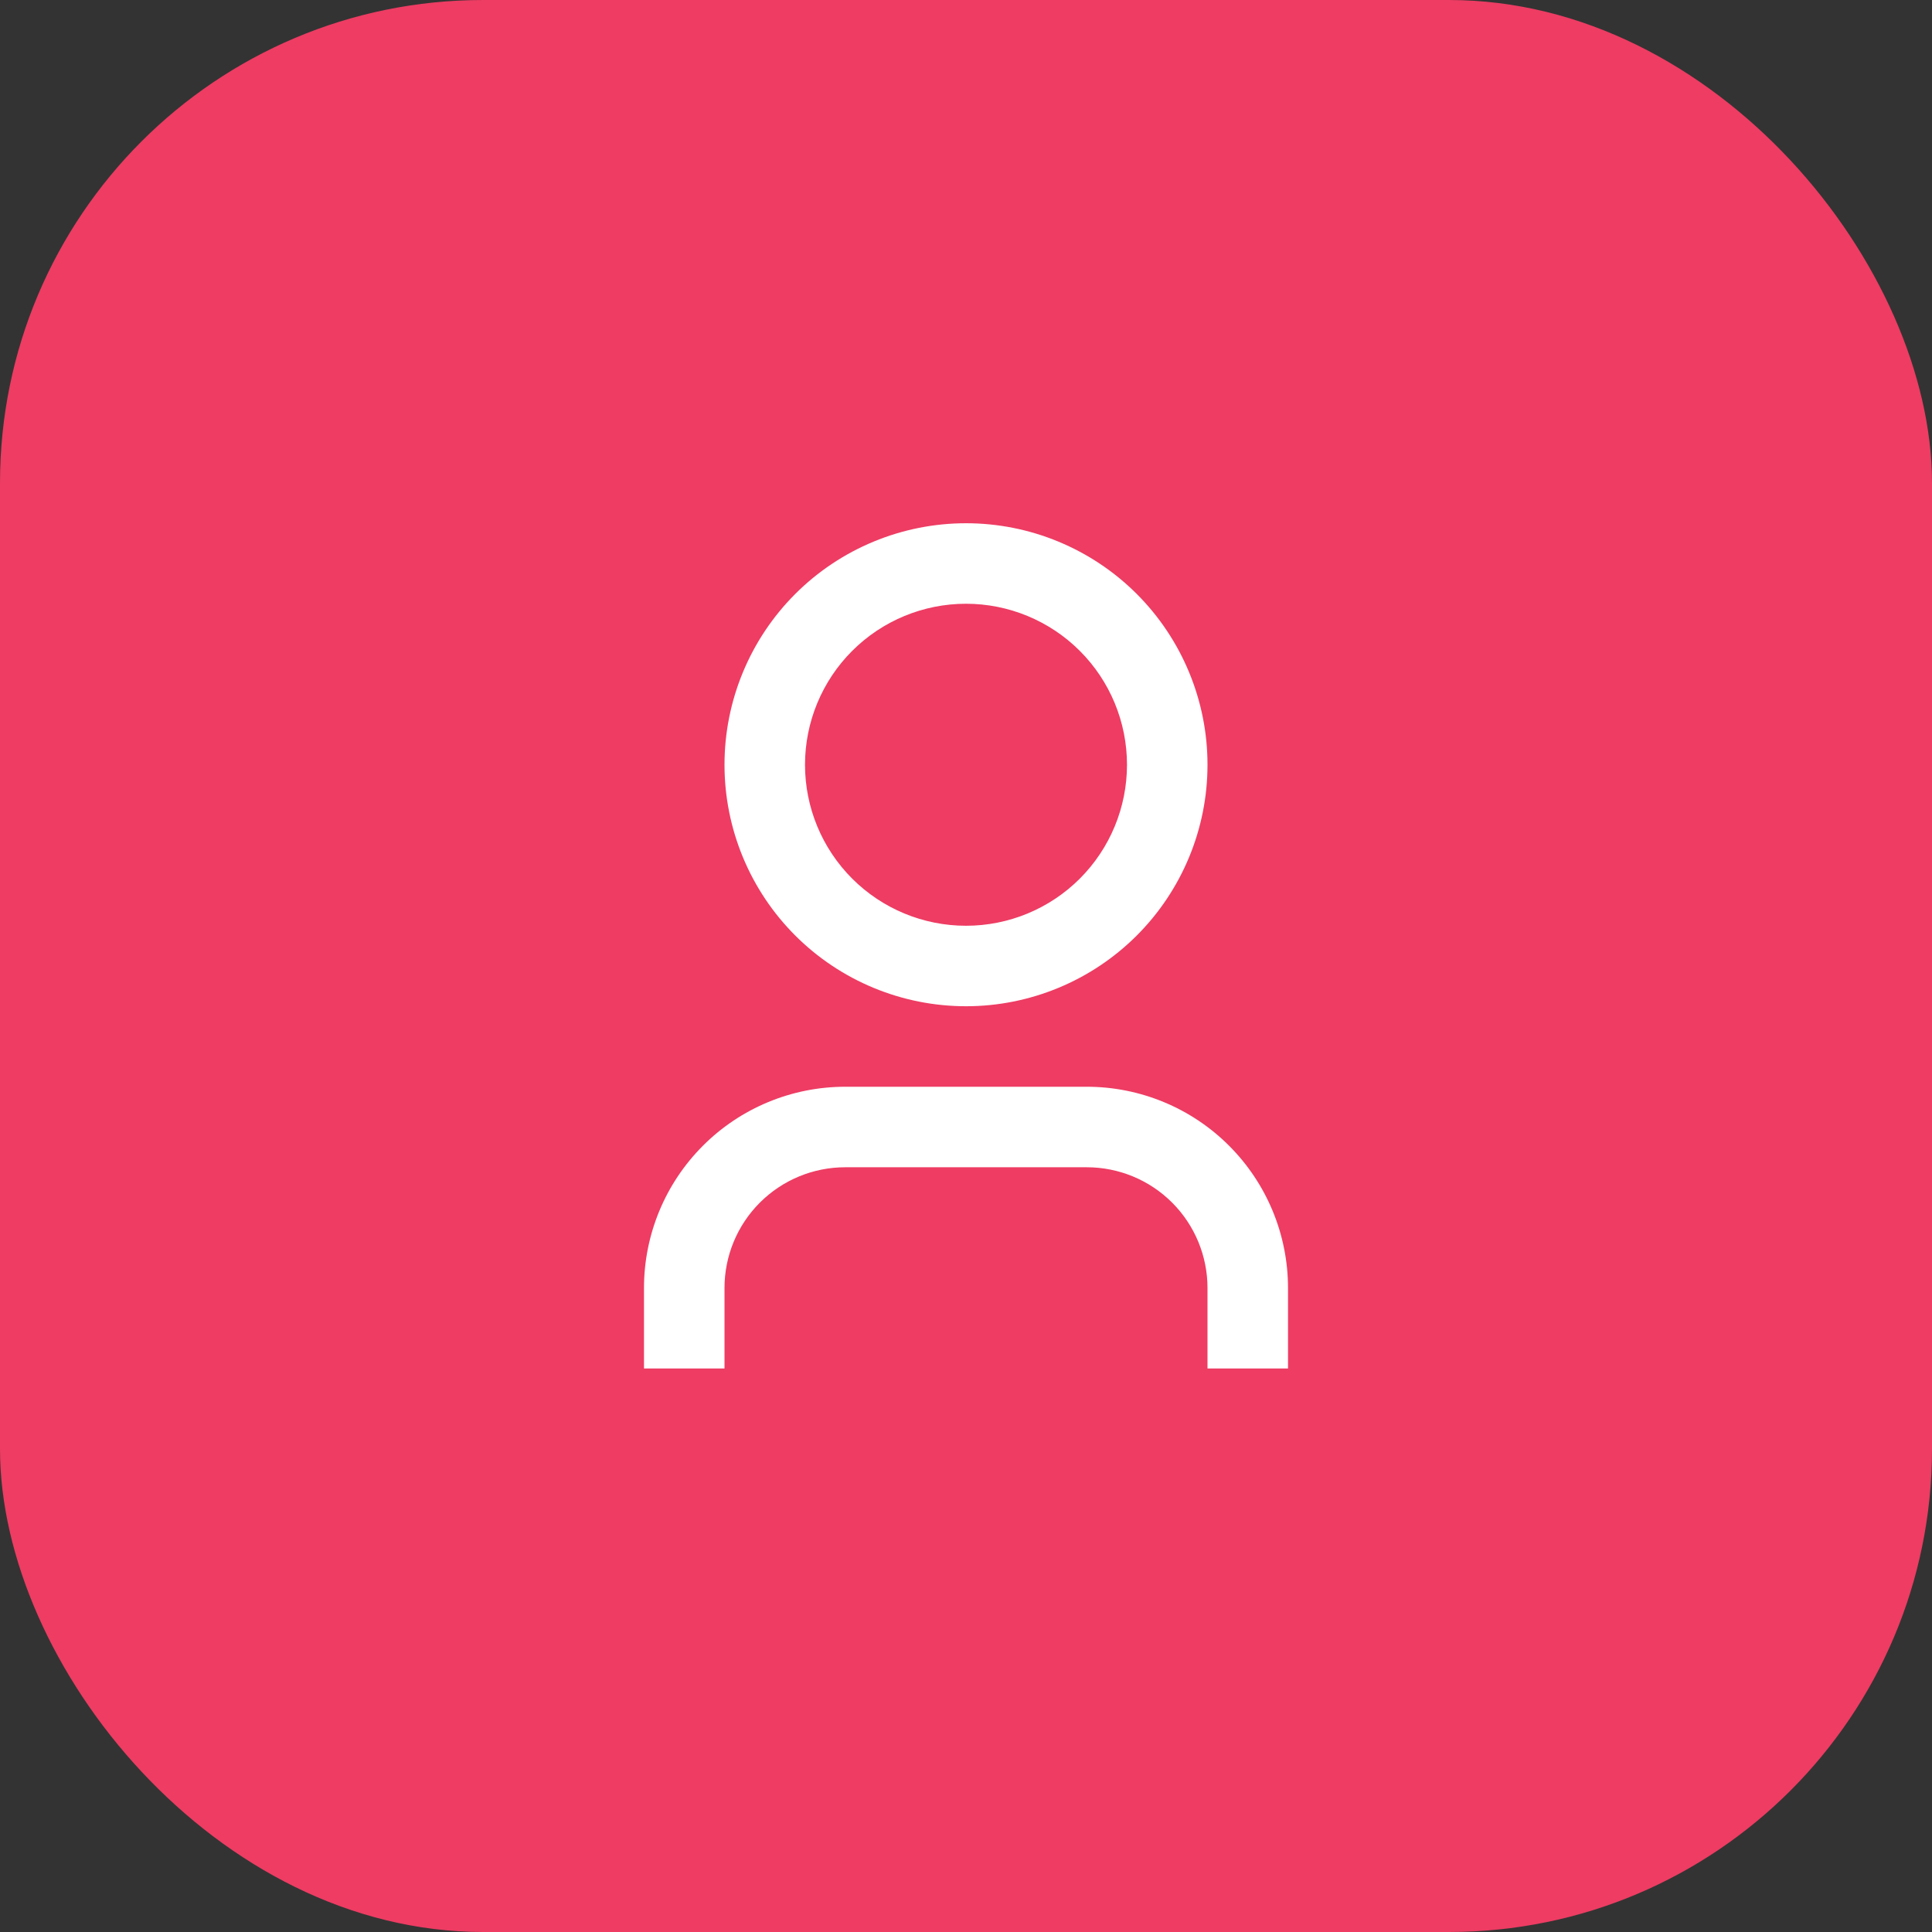 <svg width="64" height="64" viewBox="0 0 64 64" fill="none" xmlns="http://www.w3.org/2000/svg">
<rect x="0" y="0" width="64" height="64" fill="#333333" stroke="none"/>
<rect width="64" height="64" rx="16" fill="#EE3C63"/>
<path d="M42.667 45.333H40V42.667C40 41.606 39.578 40.588 38.828 39.838C38.078 39.088 37.061 38.667 36 38.667H28C26.939 38.667 25.922 39.088 25.172 39.838C24.421 40.588 24 41.606 24 42.667V45.333H21.333V42.667C21.333 40.898 22.036 39.203 23.286 37.953C24.536 36.702 26.232 36 28 36H36C37.768 36 39.464 36.702 40.714 37.953C41.964 39.203 42.667 40.898 42.667 42.667V45.333ZM32 33.333C30.949 33.333 29.909 33.126 28.939 32.724C27.968 32.322 27.086 31.733 26.343 30.99C25.6 30.247 25.011 29.365 24.609 28.395C24.207 27.424 24 26.384 24 25.333C24 24.283 24.207 23.242 24.609 22.272C25.011 21.301 25.6 20.419 26.343 19.676C27.086 18.933 27.968 18.344 28.939 17.942C29.909 17.54 30.949 17.333 32 17.333C34.122 17.333 36.157 18.176 37.657 19.676C39.157 21.177 40 23.212 40 25.333C40 27.455 39.157 29.49 37.657 30.99C36.157 32.49 34.122 33.333 32 33.333V33.333ZM32 30.667C33.414 30.667 34.771 30.105 35.771 29.105C36.771 28.104 37.333 26.748 37.333 25.333C37.333 23.919 36.771 22.562 35.771 21.562C34.771 20.562 33.414 20 32 20C30.585 20 29.229 20.562 28.229 21.562C27.229 22.562 26.667 23.919 26.667 25.333C26.667 26.748 27.229 28.104 28.229 29.105C29.229 30.105 30.585 30.667 32 30.667V30.667Z" fill="white"/>
</svg>
